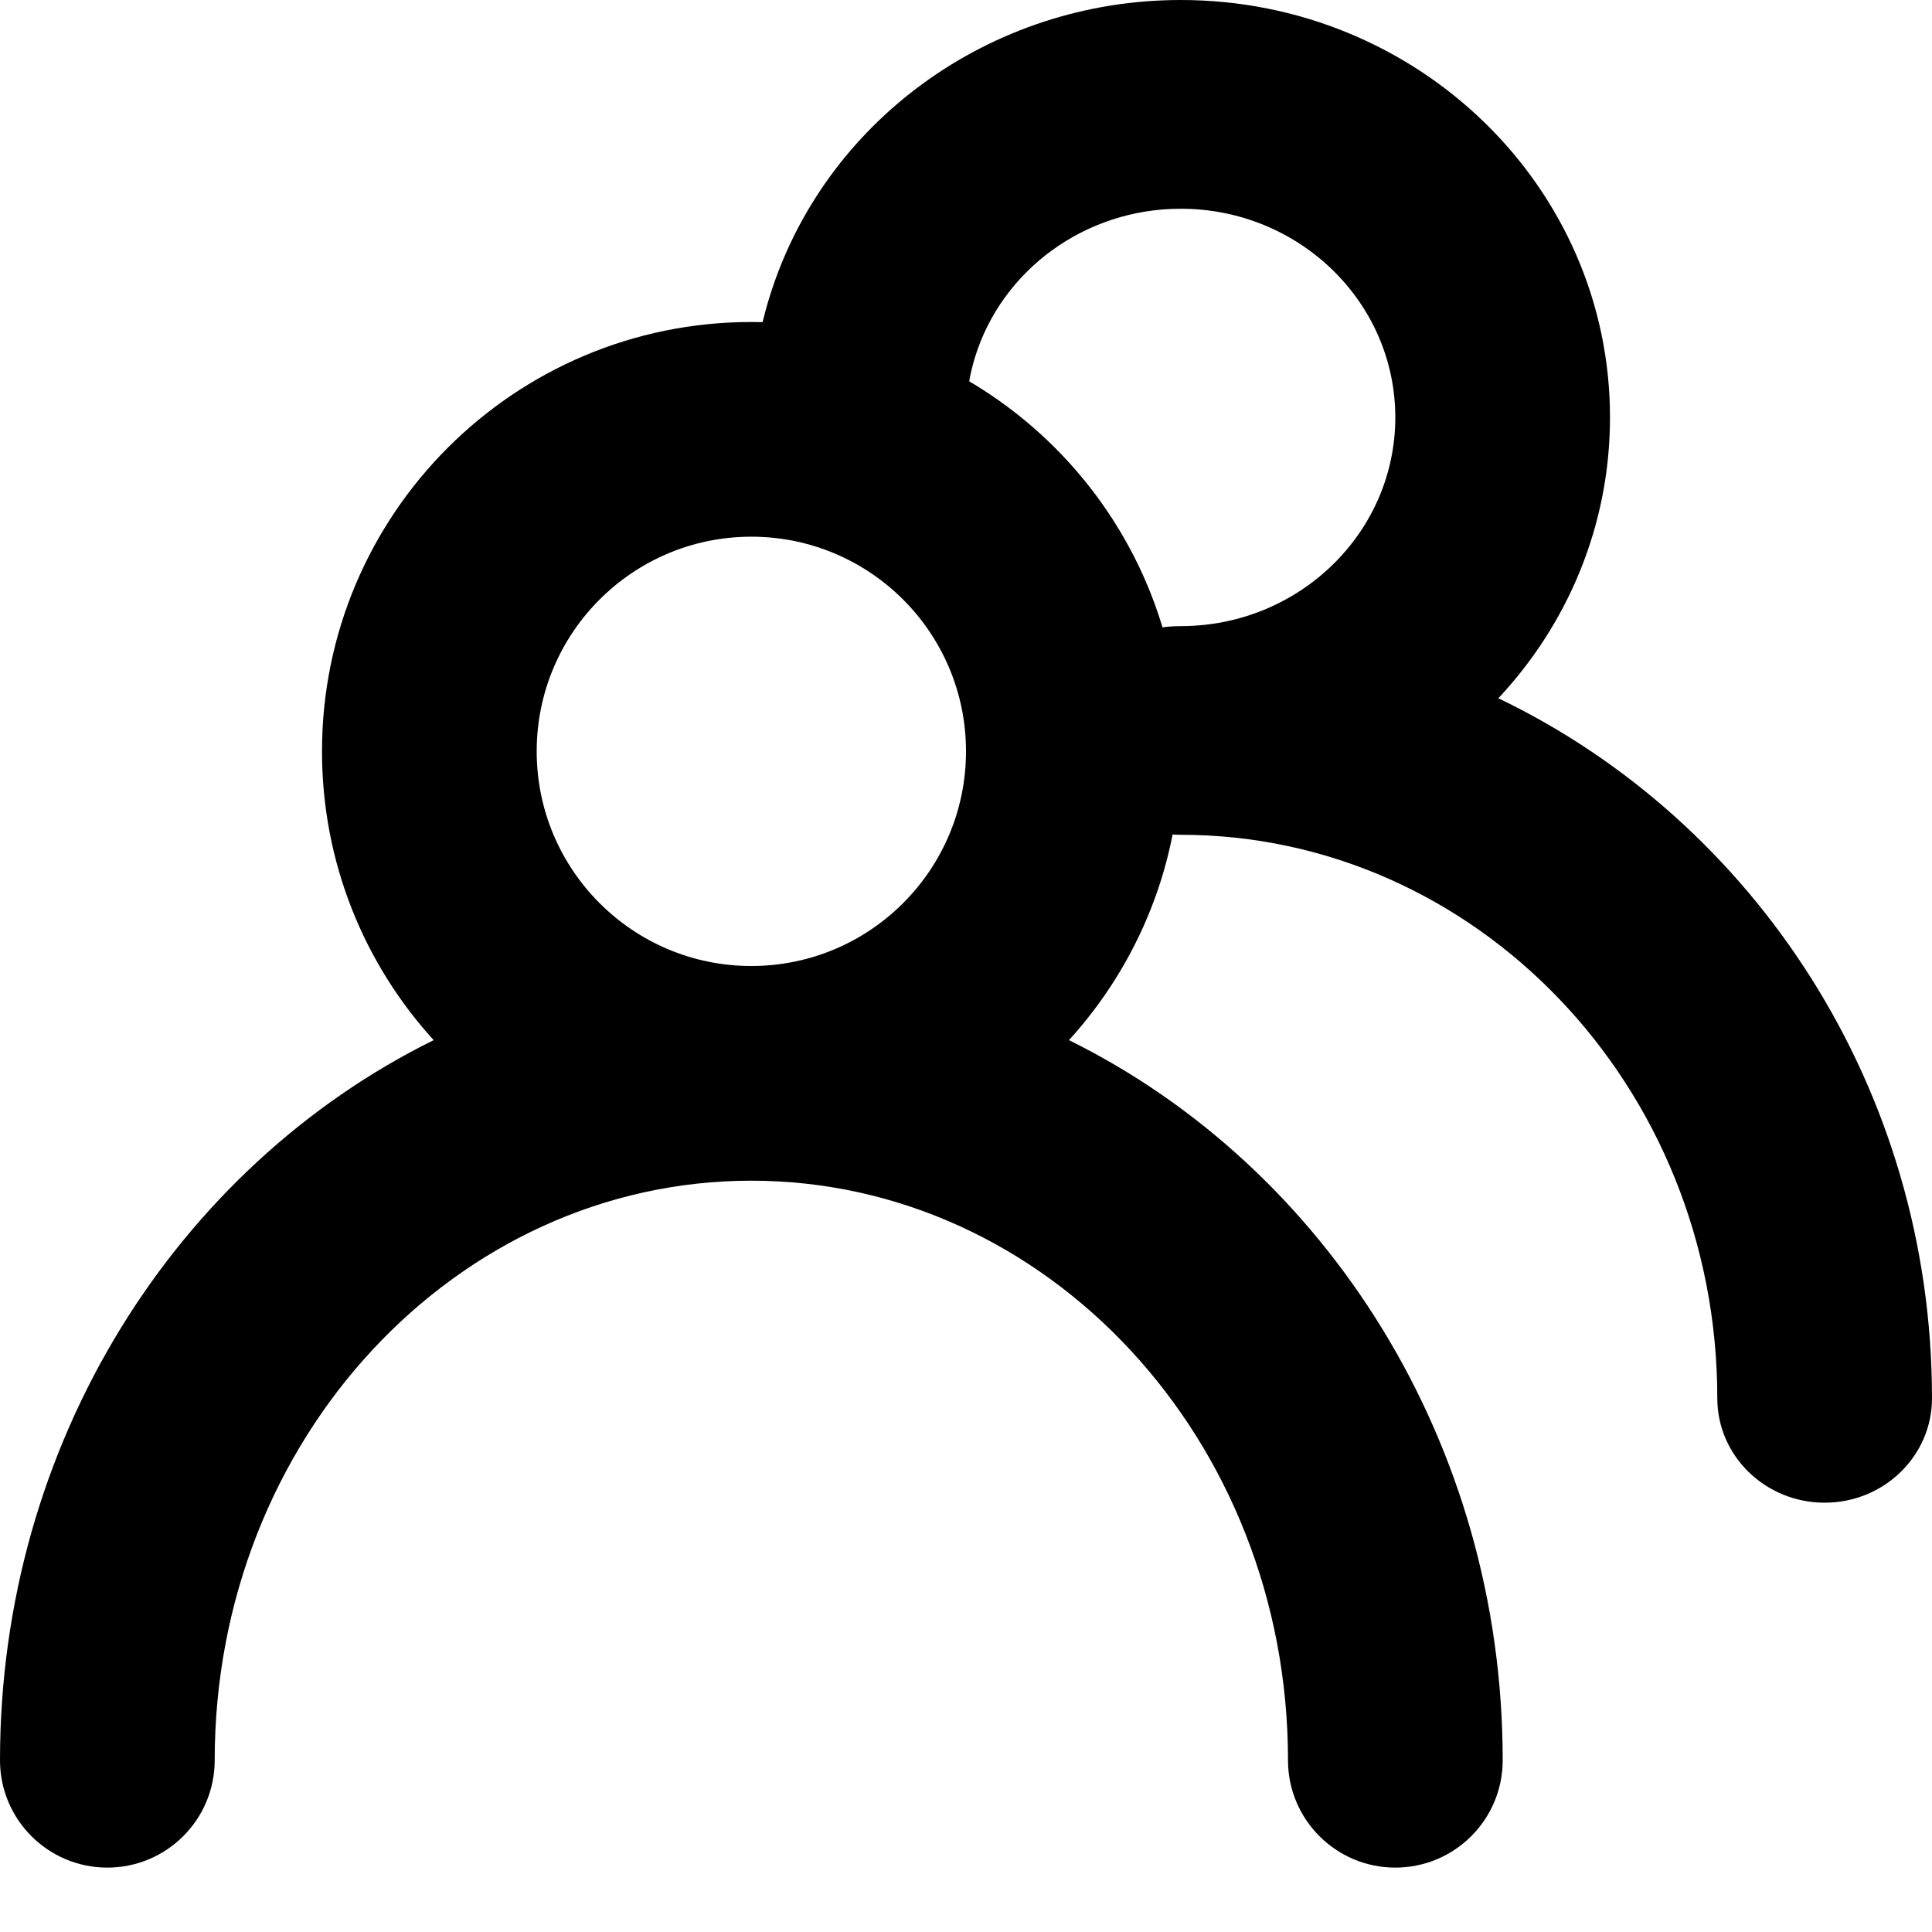 <svg xmlns="http://www.w3.org/2000/svg" xmlns:xlink="http://www.w3.org/1999/xlink" style="isolation:isolate" viewBox="0 0 24 24" width="24" height="24"><g clip-path="url(#_clipPath_MfvedlSCbs5kp1yVUIIvCy4mV3Enrx8v)"><path d=" M 5.387 12.921 C 4.525 11.974 4 10.715 4 9.333 C 4 6.388 6.388 4 9.333 4 C 12.279 4 14.667 6.388 14.667 9.333 C 14.667 10.715 14.141 11.974 13.279 12.921 C 16.468 14.496 18.667 17.918 18.667 21.867 C 18.667 22.603 18.07 23.2 17.333 23.2 C 16.597 23.2 16 22.603 16 21.867 C 16 17.872 12.995 14.667 9.333 14.667 C 5.671 14.667 2.667 17.872 2.667 21.867 C 2.667 22.603 2.07 23.2 1.333 23.2 C 0.597 23.2 0 22.603 0 21.867 C 0 17.918 2.198 14.496 5.387 12.921 Z  M 9.333 12 C 10.806 12 12 10.806 12 9.333 C 12 7.861 10.806 6.667 9.333 6.667 C 7.861 6.667 6.667 7.861 6.667 9.333 C 6.667 10.806 7.861 12 9.333 12 Z "/><path d=" M 20 5.185 C 20 2.321 17.612 0 14.667 0 C 12.294 0 10.227 1.52 9.557 3.697 C 9.409 4.177 9.333 4.677 9.333 5.185 C 9.333 5.901 9.93 6.481 10.667 6.481 C 11.403 6.481 12 5.901 12 5.185 C 12 4.929 12.038 4.679 12.111 4.44 C 12.446 3.353 13.48 2.593 14.667 2.593 C 16.139 2.593 17.333 3.753 17.333 5.185 C 17.333 6.617 16.139 7.778 14.667 7.778 C 12.889 7.778 12.889 10.37 14.667 10.37 C 18.329 10.37 21.333 13.486 21.333 17.37 C 21.333 18.086 21.93 18.667 22.667 18.667 C 23.403 18.667 24 18.086 24 17.37 C 24 13.532 21.802 10.204 18.613 8.674 C 19.475 7.753 20 6.528 20 5.185 Z "/></g></svg>
